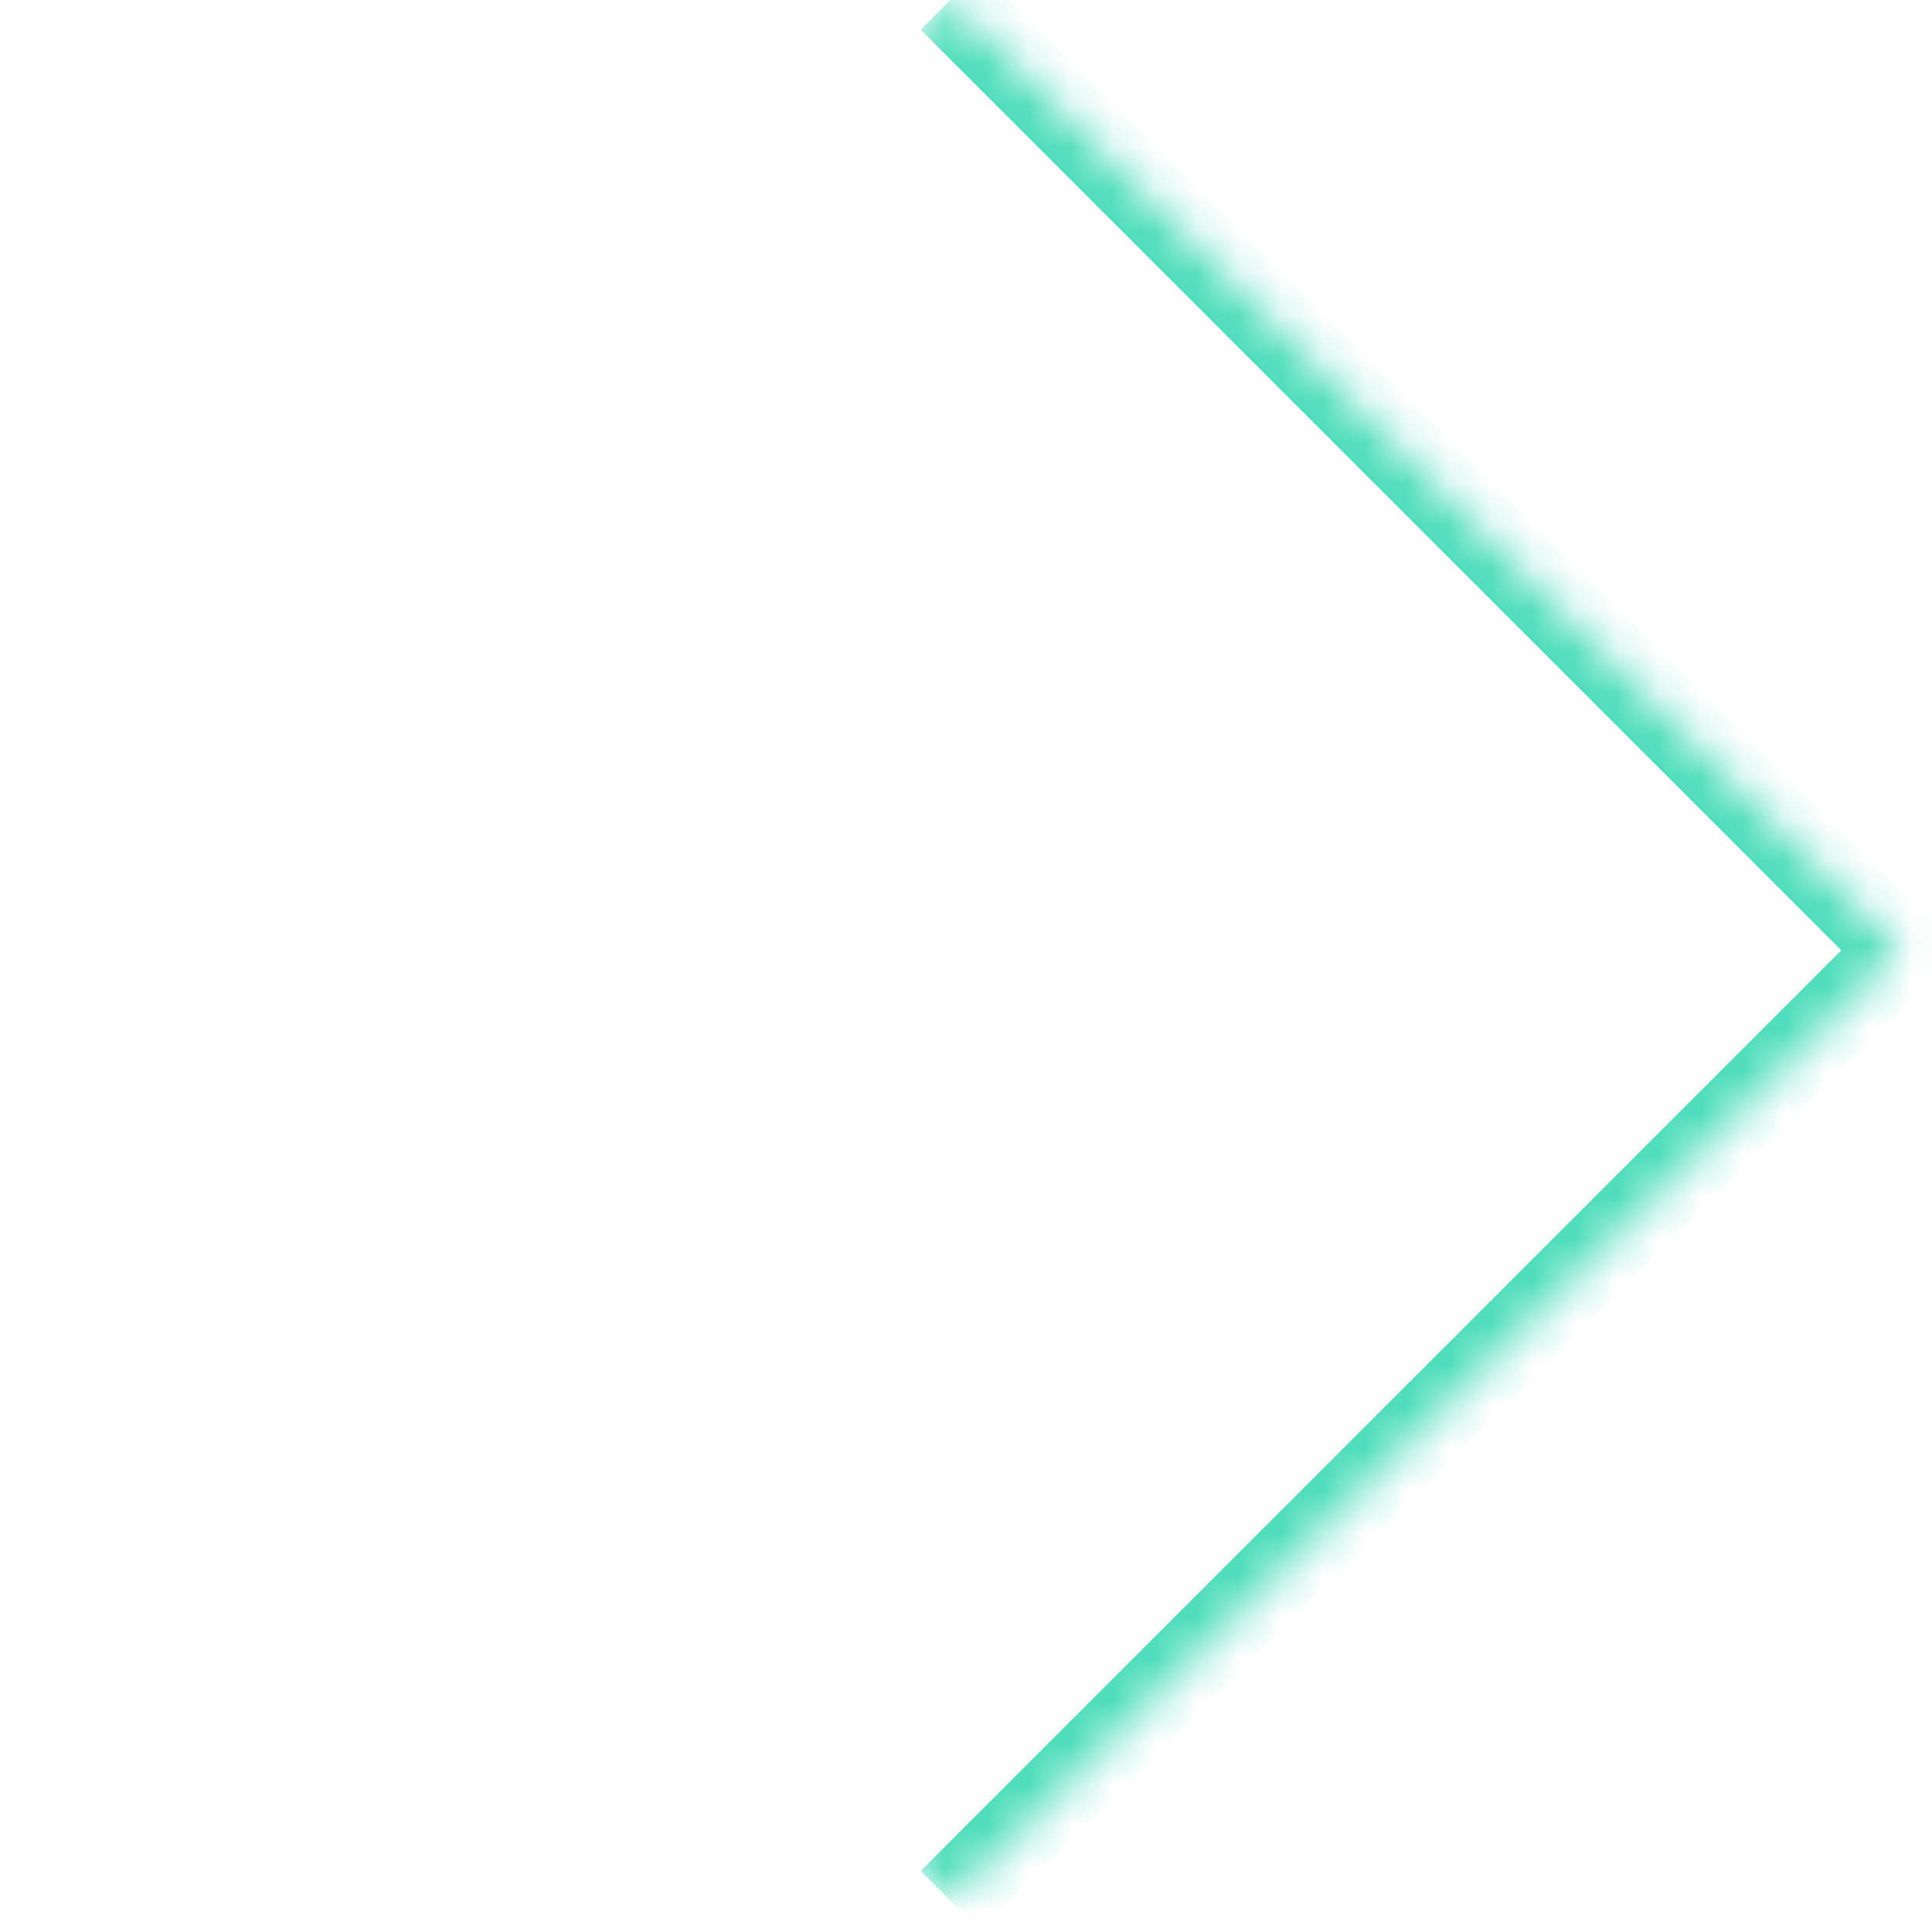 <svg width="46" height="46" viewBox="0 0 46 46" fill="none" xmlns="http://www.w3.org/2000/svg">
<mask id="path-1-inside-1_392_651" fill="white">
<path d="M45.255 22.627L22.628 45.254L4.92638e-05 22.627L22.628 -0L45.255 22.627Z"/>
</mask>
<path d="M45.255 22.627L45.962 23.334L46.669 22.627L45.962 21.92L45.255 22.627ZM44.548 21.92L21.92 44.547L23.335 45.962L45.962 23.334L44.548 21.92ZM21.92 0.707L44.548 23.334L45.962 21.92L23.335 -0.708L21.92 0.707Z" fill="#4EDDBB" mask="url(#path-1-inside-1_392_651)"/>
</svg>
